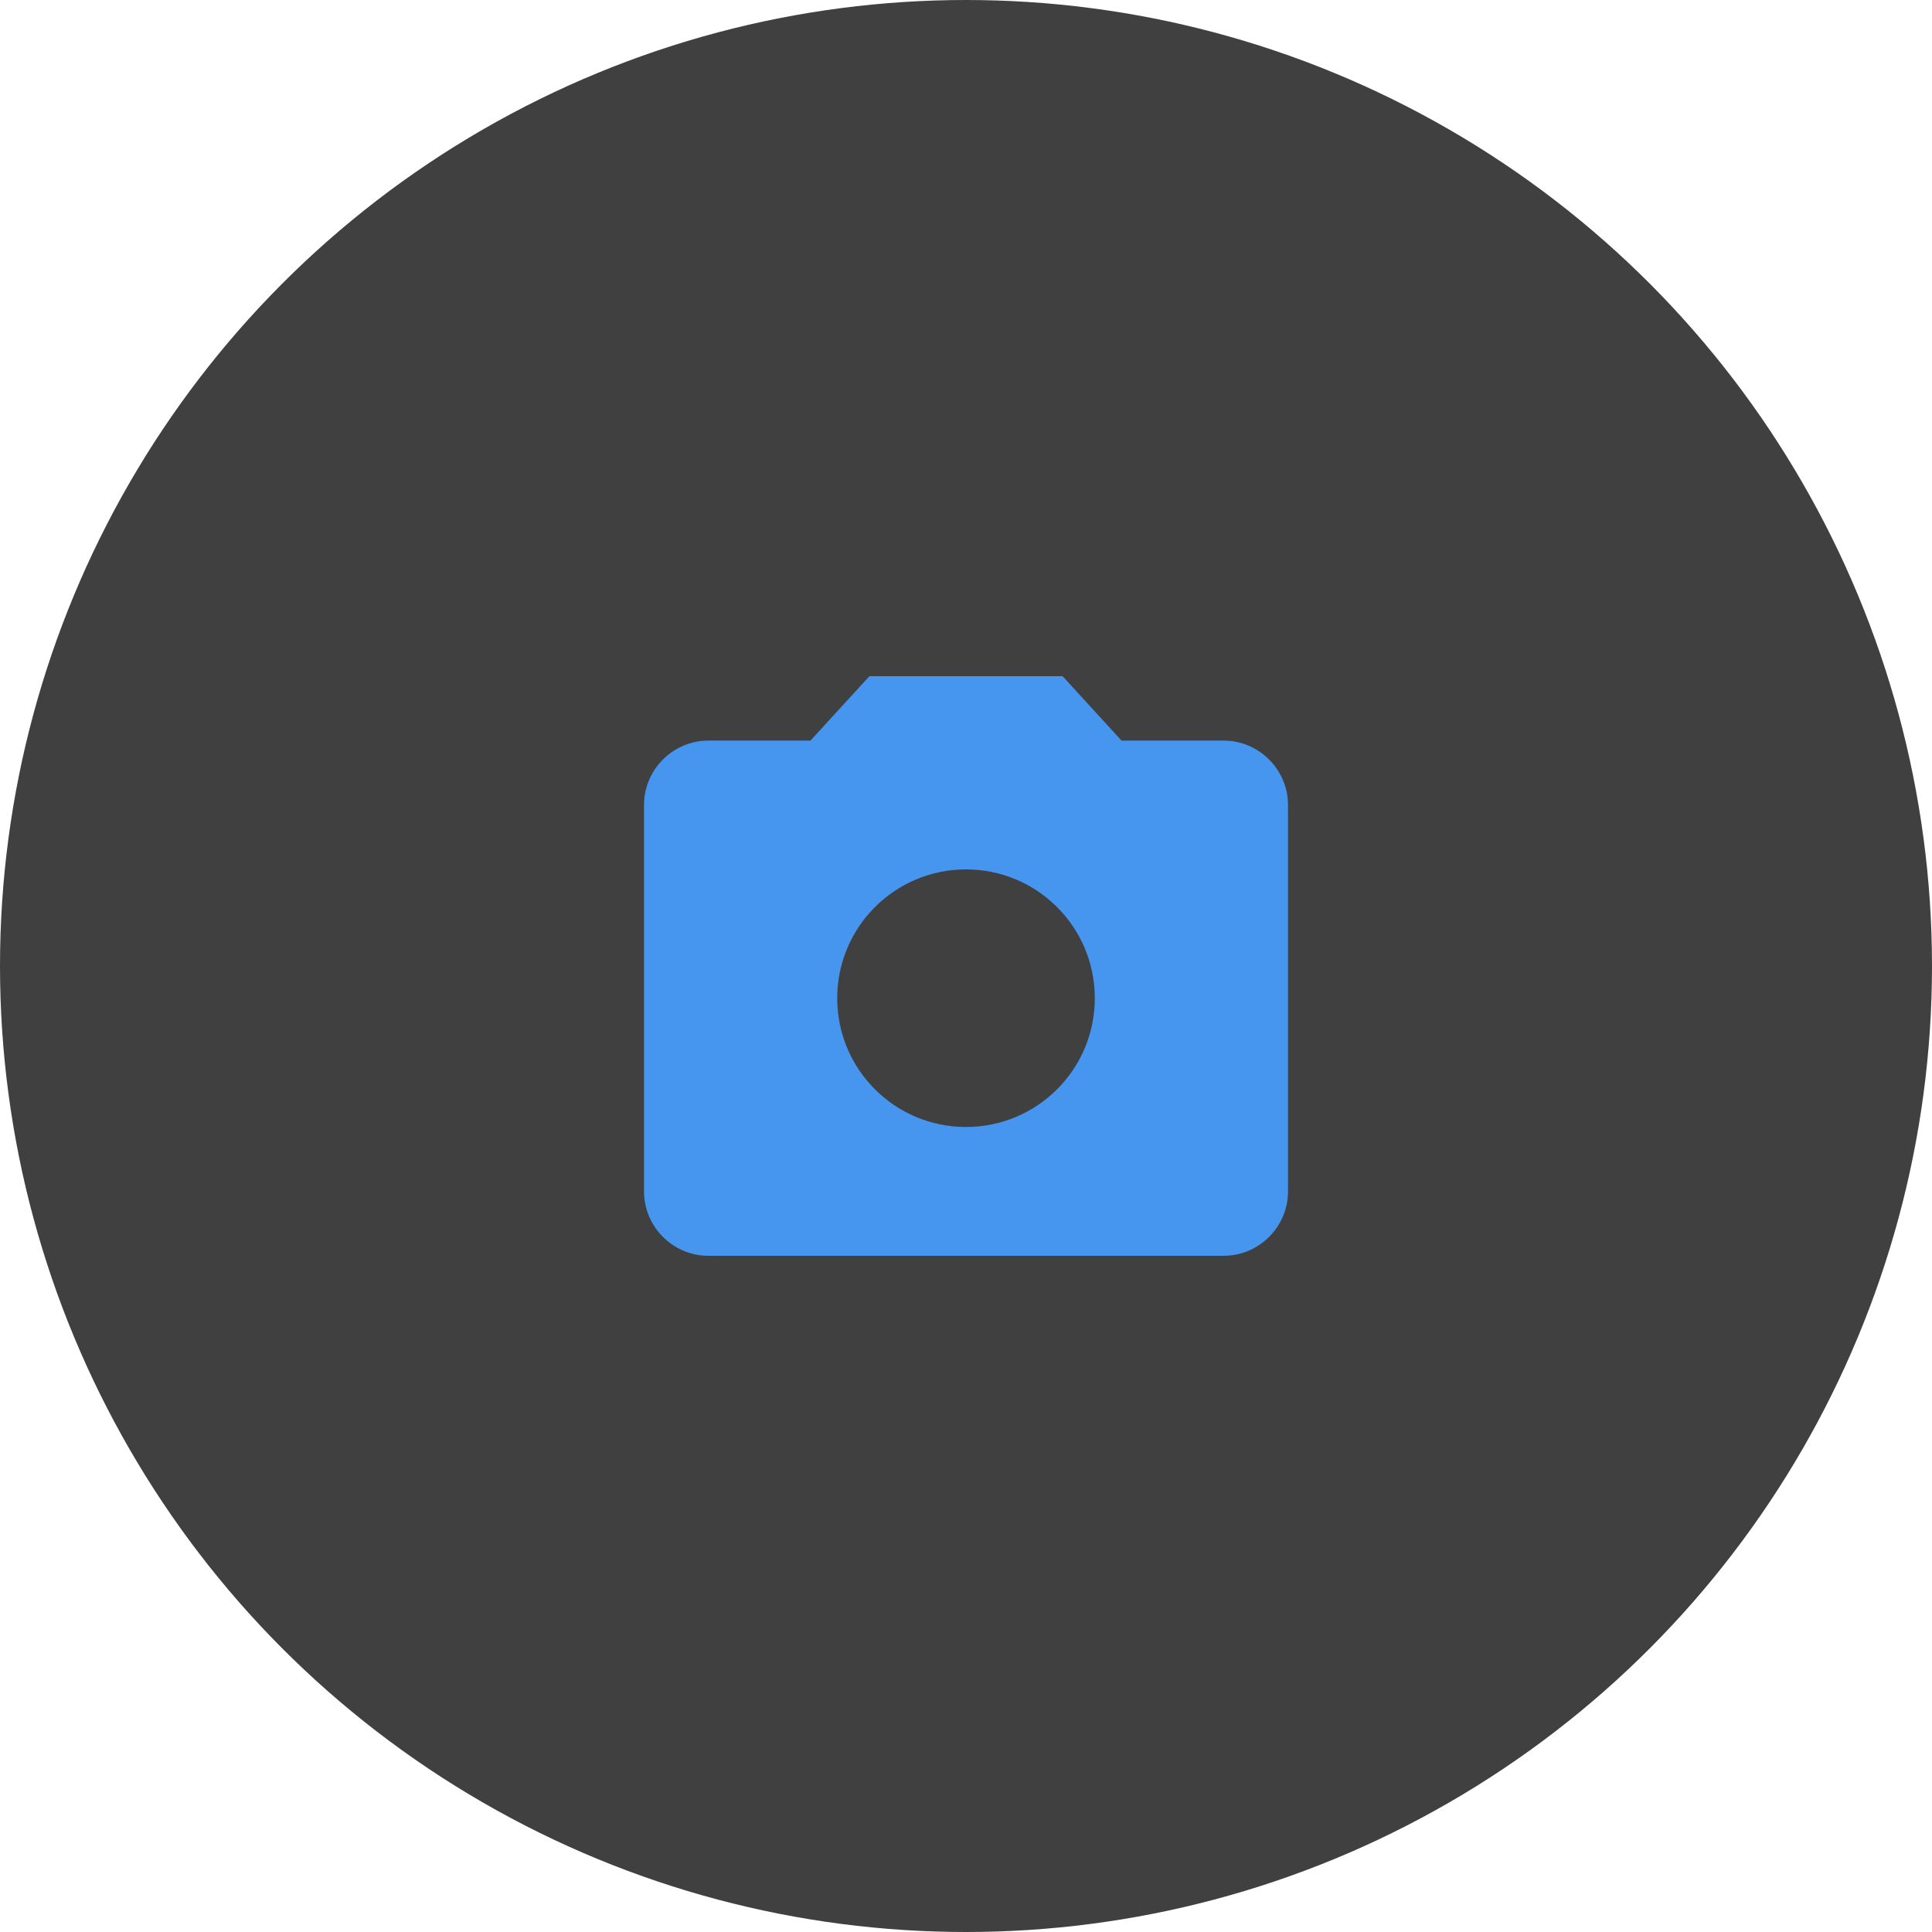 <svg width="100" height="100" viewBox="0 0 100 100" fill="none" xmlns="http://www.w3.org/2000/svg">
<circle cx="50" cy="50" r="50" fill="#404040"/>
<path fill-rule="evenodd" clip-rule="evenodd" d="M63.334 38.333H58.05L55 35H45L41.95 38.333H36.667C34.834 38.333 33.334 39.833 33.334 41.667V61.667C33.334 63.5 34.834 65 36.667 65H63.334C65.167 65 66.667 63.5 66.667 61.667V41.667C66.667 39.833 65.167 38.333 63.334 38.333ZM43.334 51.667C43.334 47.983 46.317 45 50 45C53.684 45 56.667 47.983 56.667 51.667C56.667 55.35 53.684 58.333 50 58.333C46.317 58.333 43.334 55.35 43.334 51.667Z" fill="#4696F0"/>
</svg>
